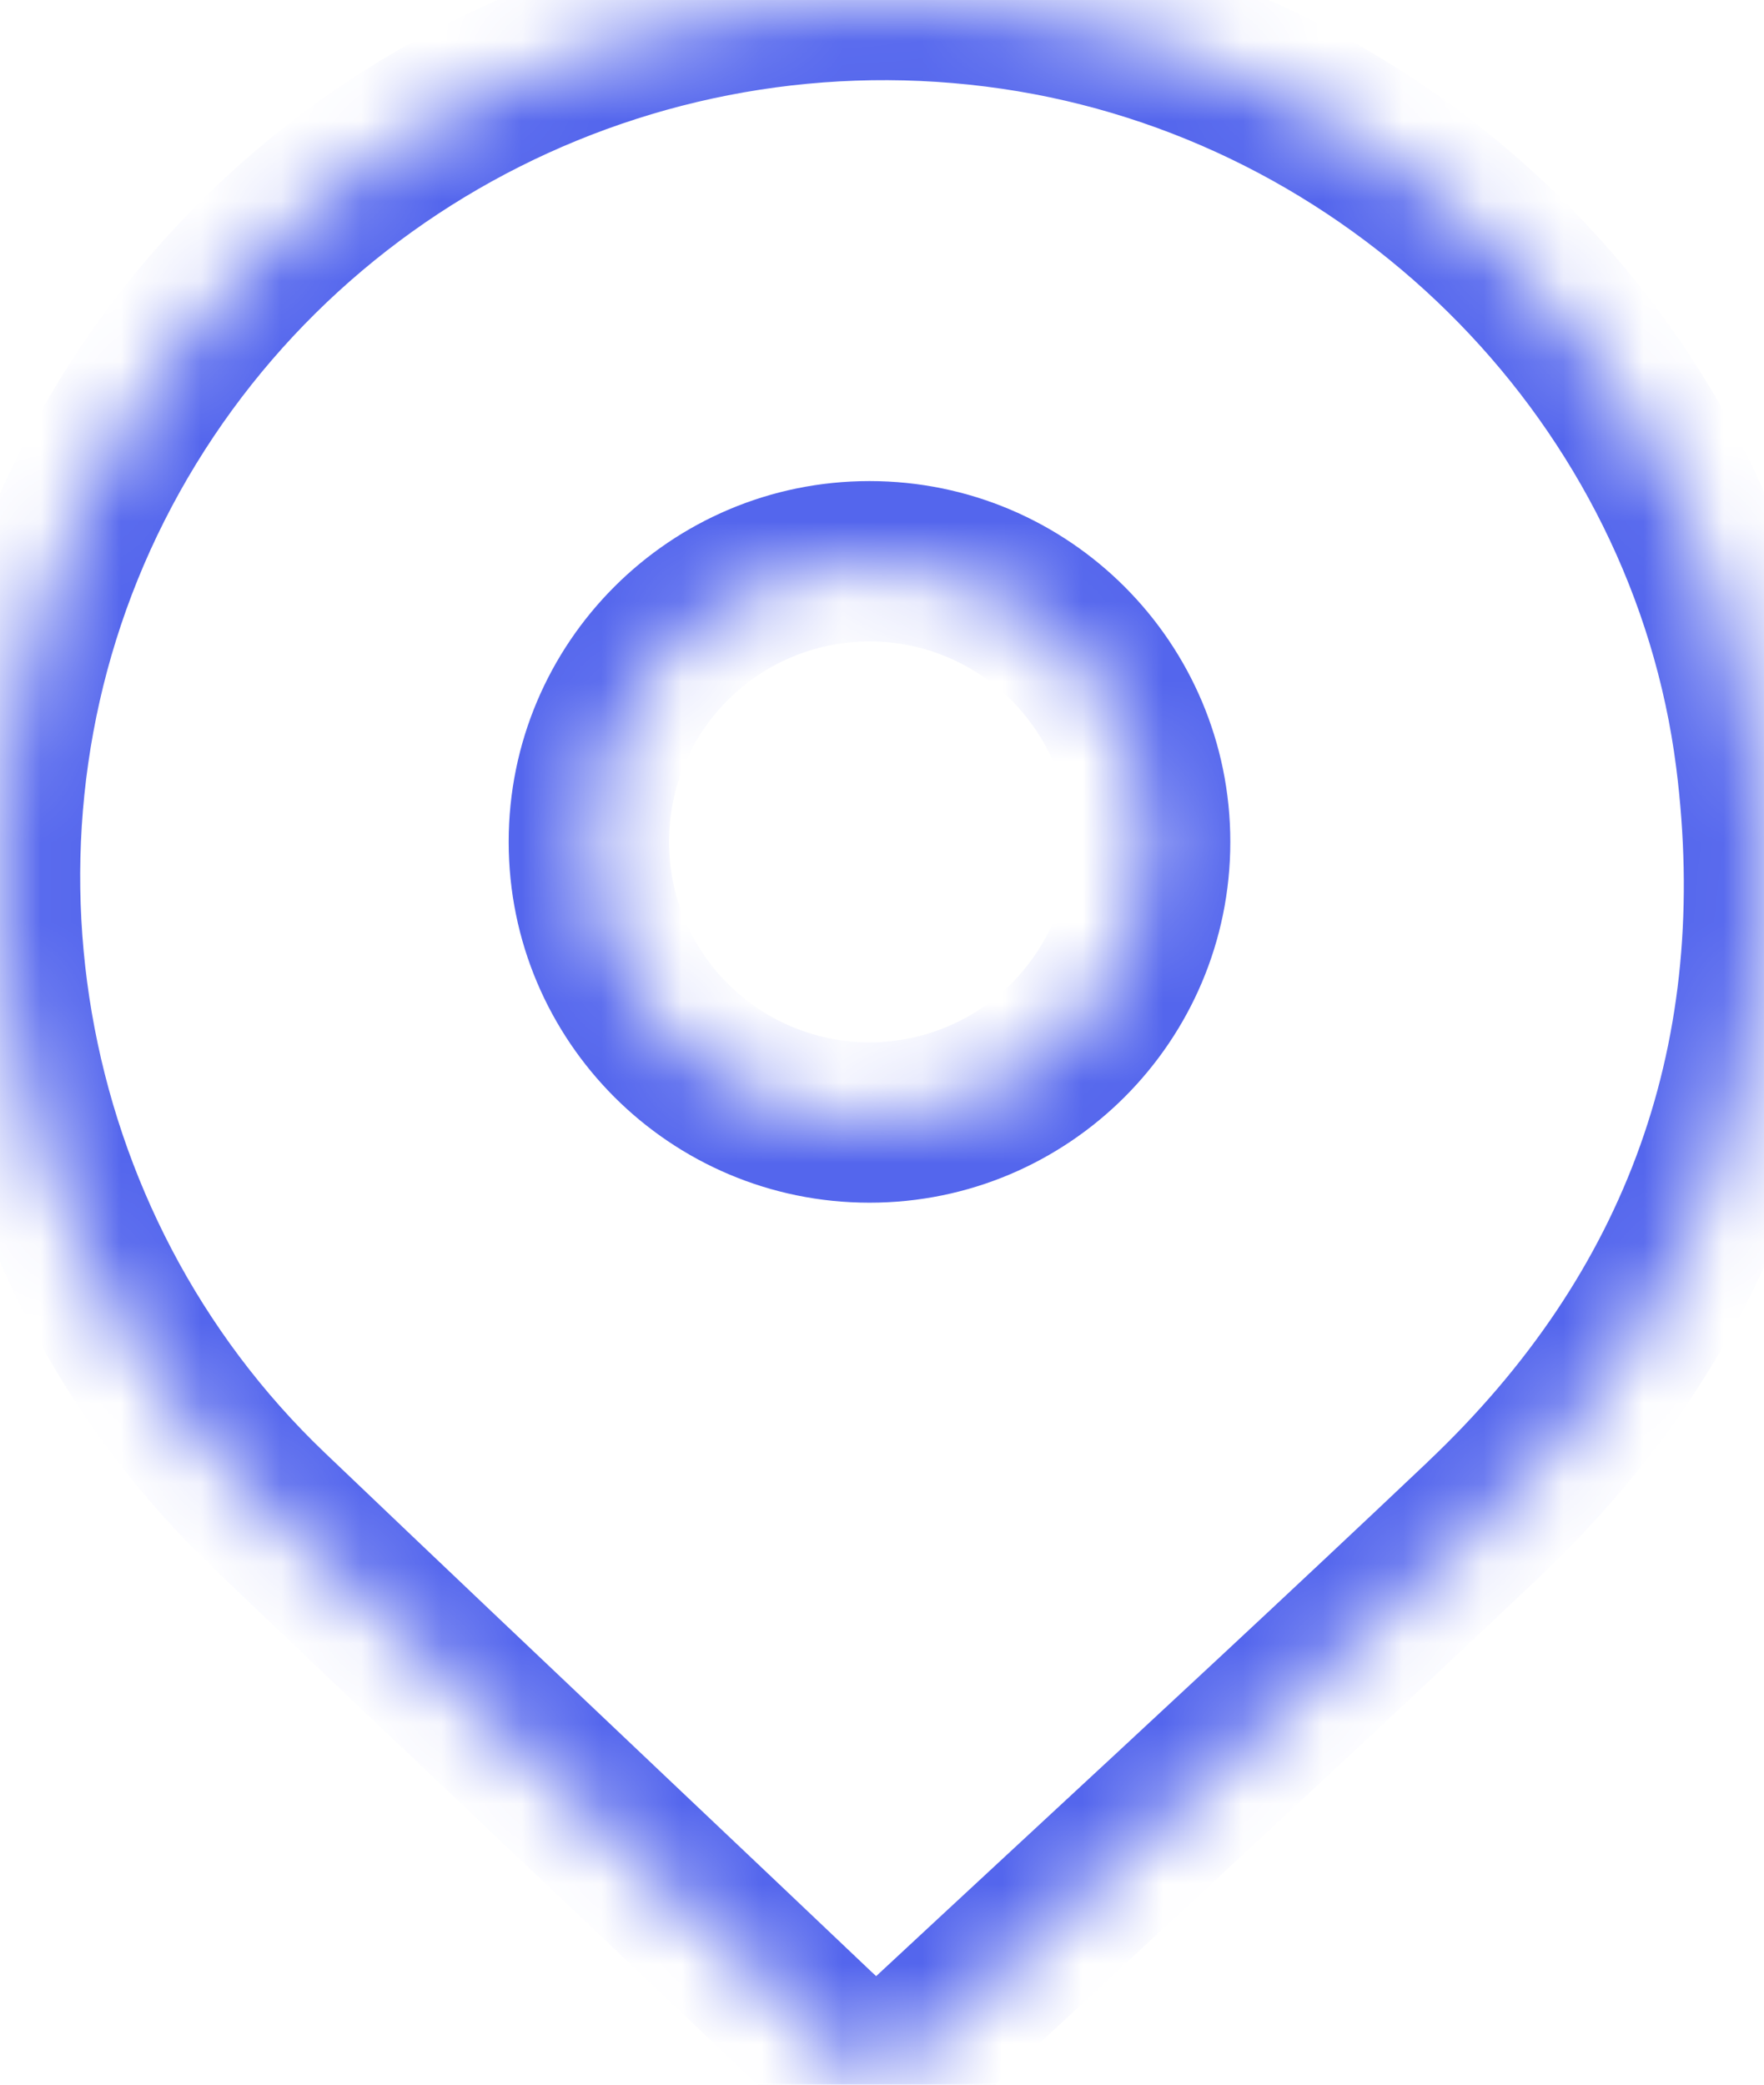 <svg width="22" height="26" viewBox="0 0 22 26" fill="none" xmlns="http://www.w3.org/2000/svg">
<mask id="path-1-inside-1_33_586" fill="white">
<path fill-rule="evenodd" clip-rule="evenodd" d="M12.865 0.153C17.541 0.937 21.299 4.747 21.897 9.446C22.366 13.155 21.233 16.365 18.494 18.959C16.766 20.596 15.019 22.215 13.273 23.834C12.644 24.416 12.016 24.999 11.388 25.583C11.299 25.667 11.206 25.745 11.101 25.833C11.04 25.884 10.975 25.939 10.905 26C10.826 25.925 10.749 25.853 10.673 25.781C10.509 25.626 10.351 25.478 10.195 25.331C9.367 24.544 8.537 23.758 7.708 22.973C6.257 21.598 4.807 20.223 3.361 18.843C-0.091 15.548 -0.989 10.298 1.157 6.046C3.331 1.742 8.079 -0.647 12.865 0.153ZM10.844 14C12.777 14 14.344 12.433 14.344 10.5C14.344 8.567 12.777 7 10.844 7C8.911 7 7.344 8.567 7.344 10.5C7.344 12.433 8.911 14 10.844 14Z"/>
</mask>
<path d="M21.897 9.446L22.889 9.32L22.889 9.319L21.897 9.446ZM12.865 0.153L13.03 -0.833L13.03 -0.833L12.865 0.153ZM18.494 18.959L17.806 18.232L17.806 18.233L18.494 18.959ZM13.273 23.834L13.953 24.567H13.953L13.273 23.834ZM11.388 25.583L10.707 24.851L10.702 24.855L11.388 25.583ZM11.101 25.833L10.458 25.067L10.458 25.067L11.101 25.833ZM10.905 26L10.219 26.728L10.877 27.348L11.56 26.756L10.905 26ZM10.673 25.781L9.987 26.508L9.987 26.508L10.673 25.781ZM10.195 25.331L9.506 26.056L9.511 26.06L10.195 25.331ZM7.708 22.973L7.021 23.699H7.021L7.708 22.973ZM3.361 18.843L4.051 18.119L4.051 18.119L3.361 18.843ZM1.157 6.046L0.264 5.596L0.264 5.596L1.157 6.046ZM22.889 9.319C22.234 4.171 18.129 0.021 13.03 -0.833L12.699 1.139C16.954 1.852 20.364 5.323 20.905 9.572L22.889 9.319ZM19.181 19.685C22.154 16.871 23.398 13.344 22.889 9.32L20.905 9.571C21.334 12.966 20.313 15.859 17.806 18.232L19.181 19.685ZM13.953 24.567C15.698 22.949 17.449 21.326 19.182 19.685L17.806 18.233C16.083 19.866 14.34 21.481 12.593 23.1L13.953 24.567ZM12.069 26.315C12.696 25.732 13.324 25.15 13.953 24.567L12.593 23.1C11.965 23.683 11.335 24.266 10.707 24.851L12.069 26.315ZM11.745 26.598C11.845 26.514 11.961 26.417 12.073 26.311L10.702 24.855C10.637 24.916 10.566 24.976 10.458 25.067L11.745 26.598ZM11.56 26.756C11.624 26.7 11.683 26.65 11.745 26.598L10.458 25.067C10.397 25.119 10.326 25.178 10.25 25.244L11.56 26.756ZM9.987 26.508C10.062 26.58 10.14 26.653 10.219 26.728L11.591 25.272C11.512 25.198 11.435 25.125 11.359 25.054L9.987 26.508ZM9.511 26.06C9.666 26.206 9.822 26.354 9.987 26.508L11.359 25.054C11.196 24.899 11.037 24.75 10.879 24.601L9.511 26.06ZM7.021 23.699C7.85 24.484 8.678 25.27 9.506 26.056L10.883 24.606C10.055 23.819 9.225 23.032 8.396 22.247L7.021 23.699ZM2.67 19.566C4.118 20.948 5.57 22.324 7.021 23.699L8.396 22.247C6.945 20.872 5.495 19.498 4.051 18.119L2.67 19.566ZM0.264 5.596C-2.08 10.24 -1.1 15.967 2.67 19.566L4.051 18.119C0.919 15.13 0.102 10.356 2.05 6.497L0.264 5.596ZM13.03 -0.833C7.816 -1.705 2.637 0.897 0.264 5.596L2.05 6.497C4.024 2.587 8.342 0.411 12.7 1.139L13.03 -0.833ZM13.344 10.5C13.344 11.881 12.224 13 10.844 13V15C13.329 15 15.344 12.985 15.344 10.5H13.344ZM10.844 8C12.224 8 13.344 9.119 13.344 10.5H15.344C15.344 8.015 13.329 6 10.844 6V8ZM8.344 10.5C8.344 9.119 9.463 8 10.844 8V6C8.358 6 6.344 8.015 6.344 10.5H8.344ZM10.844 13C9.463 13 8.344 11.881 8.344 10.5H6.344C6.344 12.985 8.358 15 10.844 15V13Z" fill="#5466ED" mask="url(#path-1-inside-1_33_586)"/>
</svg>

